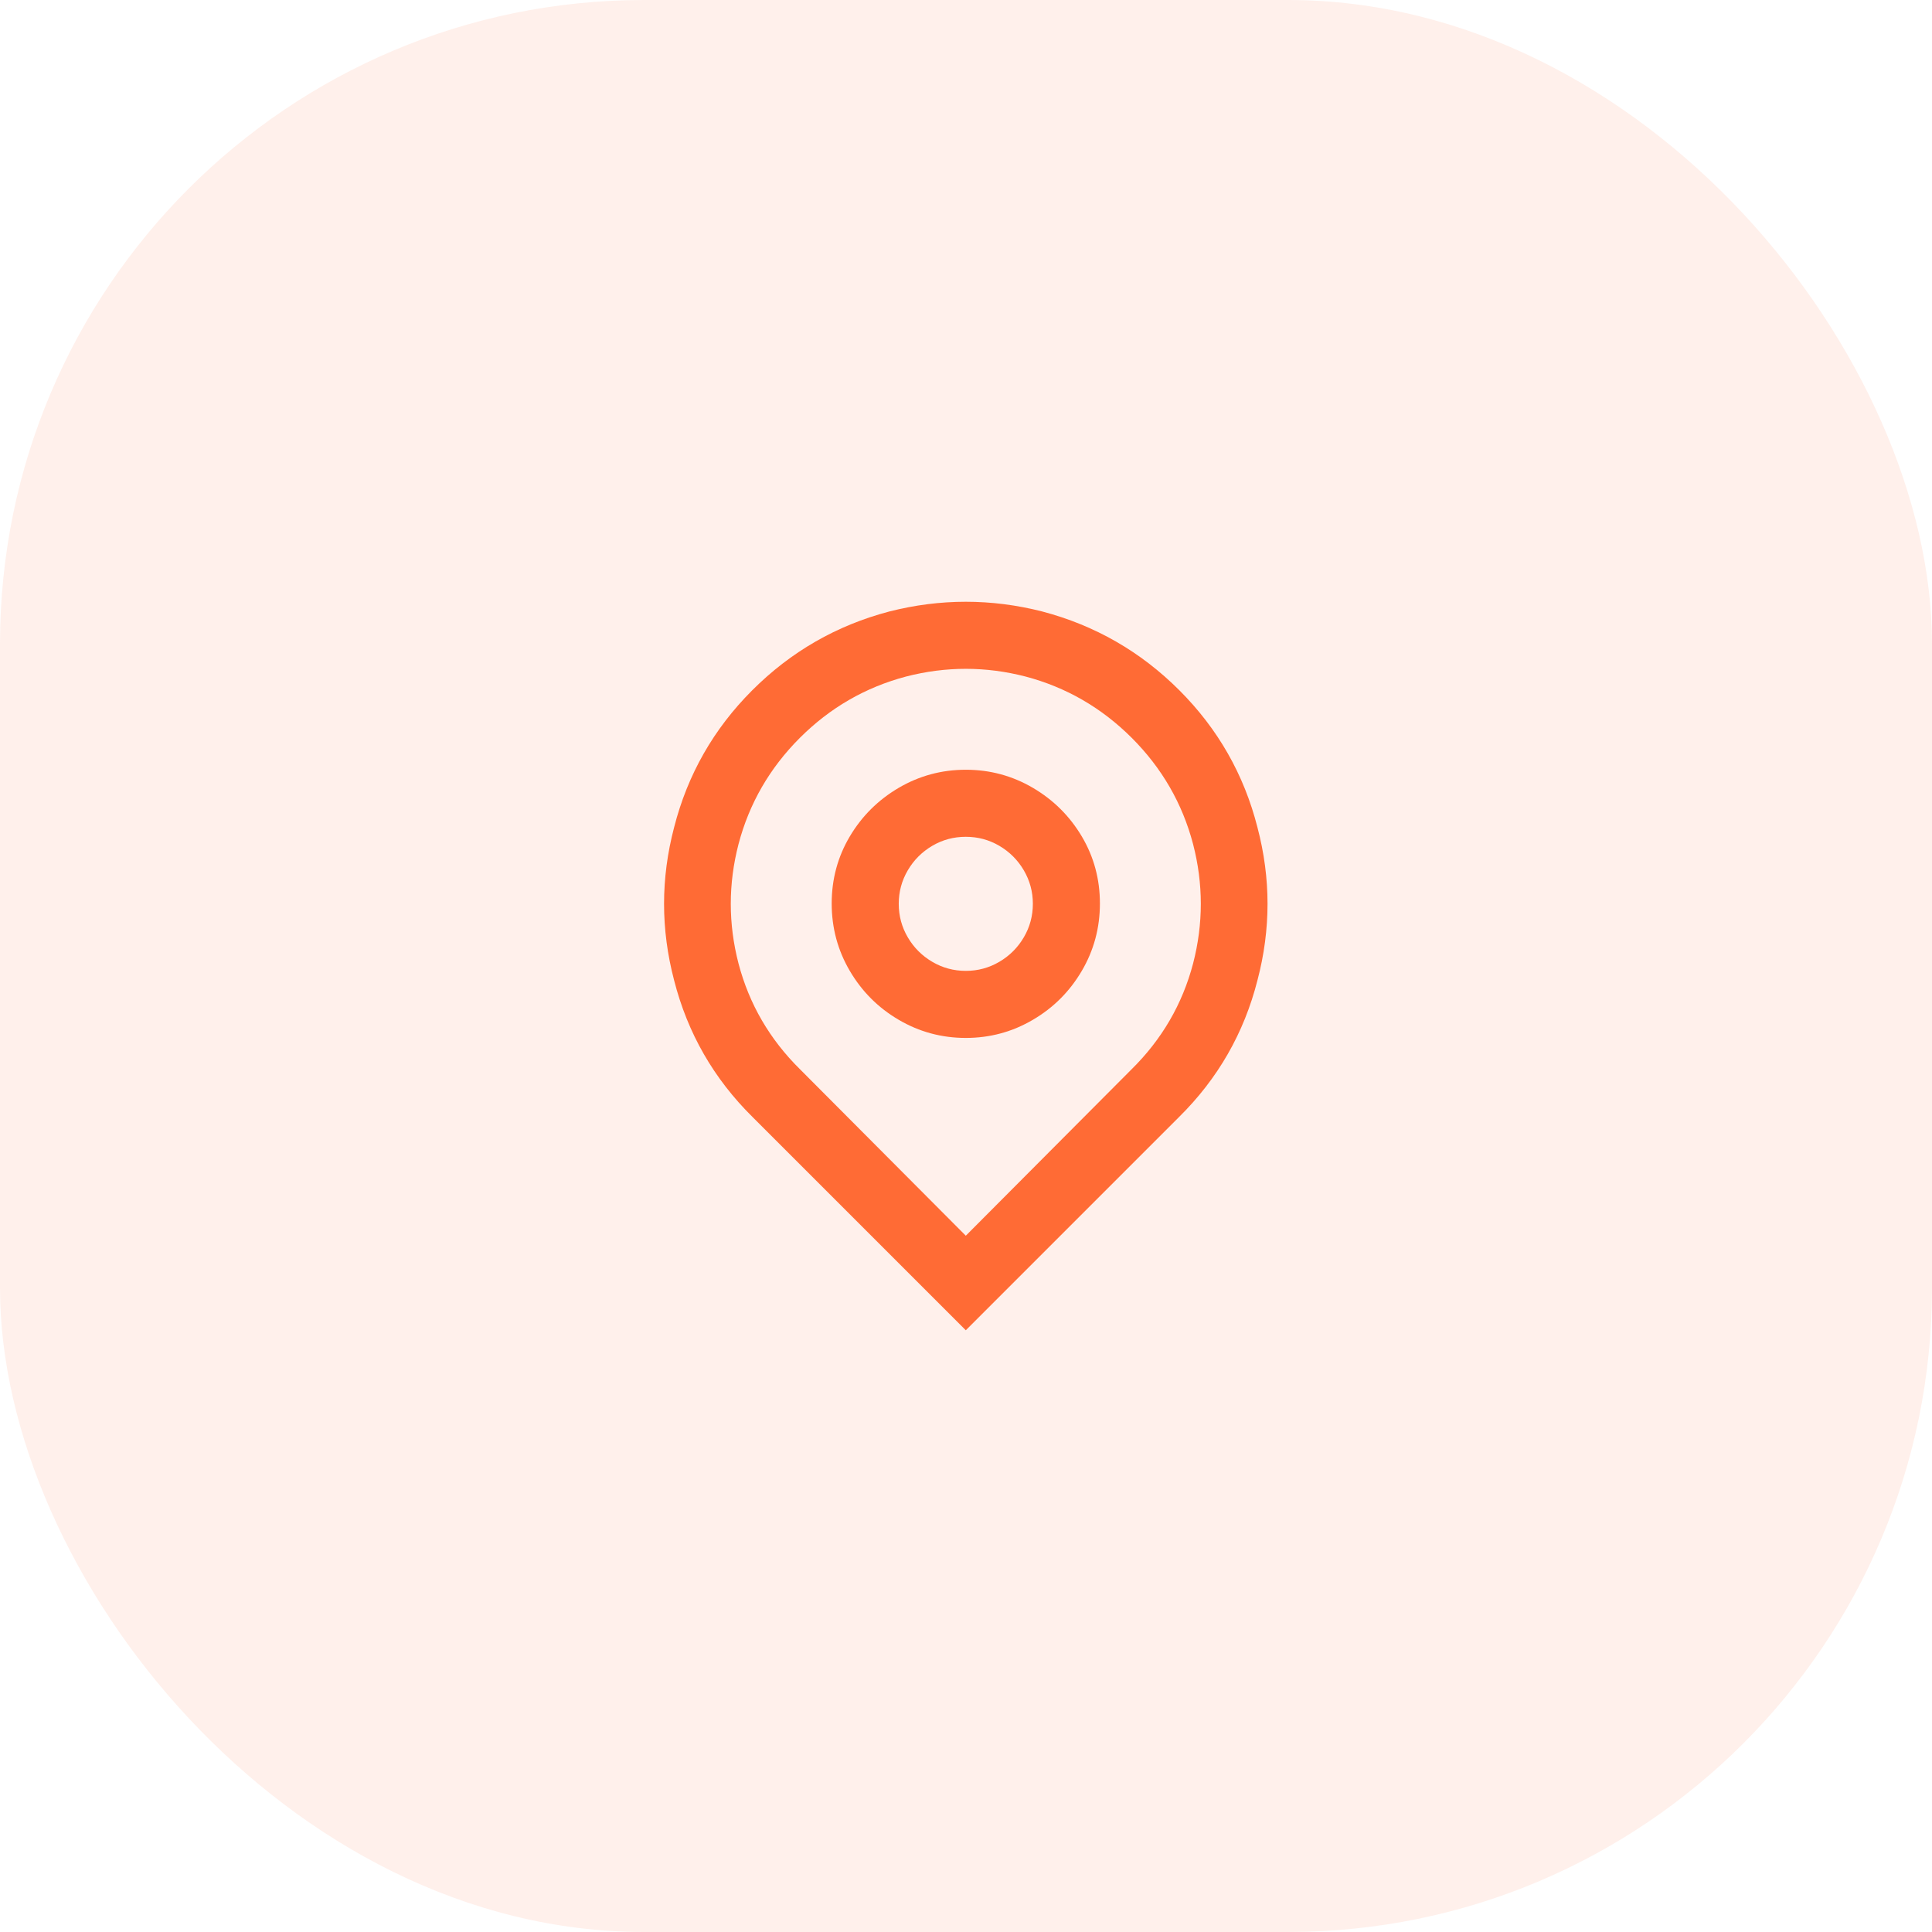 <svg width="48" height="48" viewBox="0 0 48 48" fill="none" xmlns="http://www.w3.org/2000/svg">
<rect width="48" height="48" rx="16" fill="#FF6B35" fill-opacity="0.1"/>
<path d="M23.995 30.701L28.11 26.57C28.865 25.826 29.376 24.949 29.642 23.938C29.898 22.95 29.898 21.961 29.642 20.973C29.376 19.962 28.868 19.082 28.118 18.332C27.368 17.583 26.488 17.075 25.478 16.808C24.489 16.553 23.501 16.553 22.512 16.808C21.502 17.075 20.622 17.583 19.872 18.332C19.122 19.082 18.614 19.962 18.348 20.973C18.092 21.961 18.092 22.95 18.348 23.938C18.614 24.949 19.125 25.826 19.88 26.57L23.995 30.701ZM23.995 33.05L18.698 27.753C17.731 26.798 17.082 25.665 16.748 24.355C16.415 23.088 16.415 21.822 16.748 20.556C17.082 19.246 17.729 18.11 18.689 17.15C19.65 16.189 20.785 15.537 22.096 15.192C23.362 14.87 24.628 14.87 25.894 15.192C27.204 15.537 28.34 16.189 29.301 17.15C30.261 18.11 30.908 19.246 31.241 20.556C31.575 21.822 31.575 23.088 31.241 24.355C30.908 25.665 30.259 26.798 29.292 27.753L23.995 33.05ZM23.995 24.121C24.295 24.121 24.572 24.046 24.828 23.896C25.083 23.746 25.286 23.544 25.436 23.288C25.586 23.033 25.661 22.755 25.661 22.455C25.661 22.155 25.586 21.878 25.436 21.622C25.286 21.367 25.083 21.164 24.828 21.014C24.572 20.864 24.295 20.79 23.995 20.79C23.695 20.79 23.417 20.864 23.162 21.014C22.907 21.164 22.704 21.367 22.554 21.622C22.404 21.878 22.329 22.155 22.329 22.455C22.329 22.755 22.404 23.033 22.554 23.288C22.704 23.544 22.907 23.746 23.162 23.896C23.417 24.046 23.695 24.121 23.995 24.121ZM23.995 25.787C23.395 25.787 22.84 25.637 22.329 25.337C21.818 25.038 21.413 24.632 21.113 24.121C20.813 23.61 20.663 23.052 20.663 22.447C20.663 21.842 20.813 21.287 21.113 20.781C21.413 20.276 21.818 19.873 22.329 19.573C22.84 19.274 23.395 19.124 23.995 19.124C24.595 19.124 25.15 19.274 25.661 19.573C26.172 19.873 26.577 20.276 26.877 20.781C27.177 21.287 27.327 21.842 27.327 22.447C27.327 23.052 27.177 23.61 26.877 24.121C26.577 24.632 26.172 25.038 25.661 25.337C25.15 25.637 24.595 25.787 23.995 25.787Z" fill="#FF6B35"/>
</svg>
